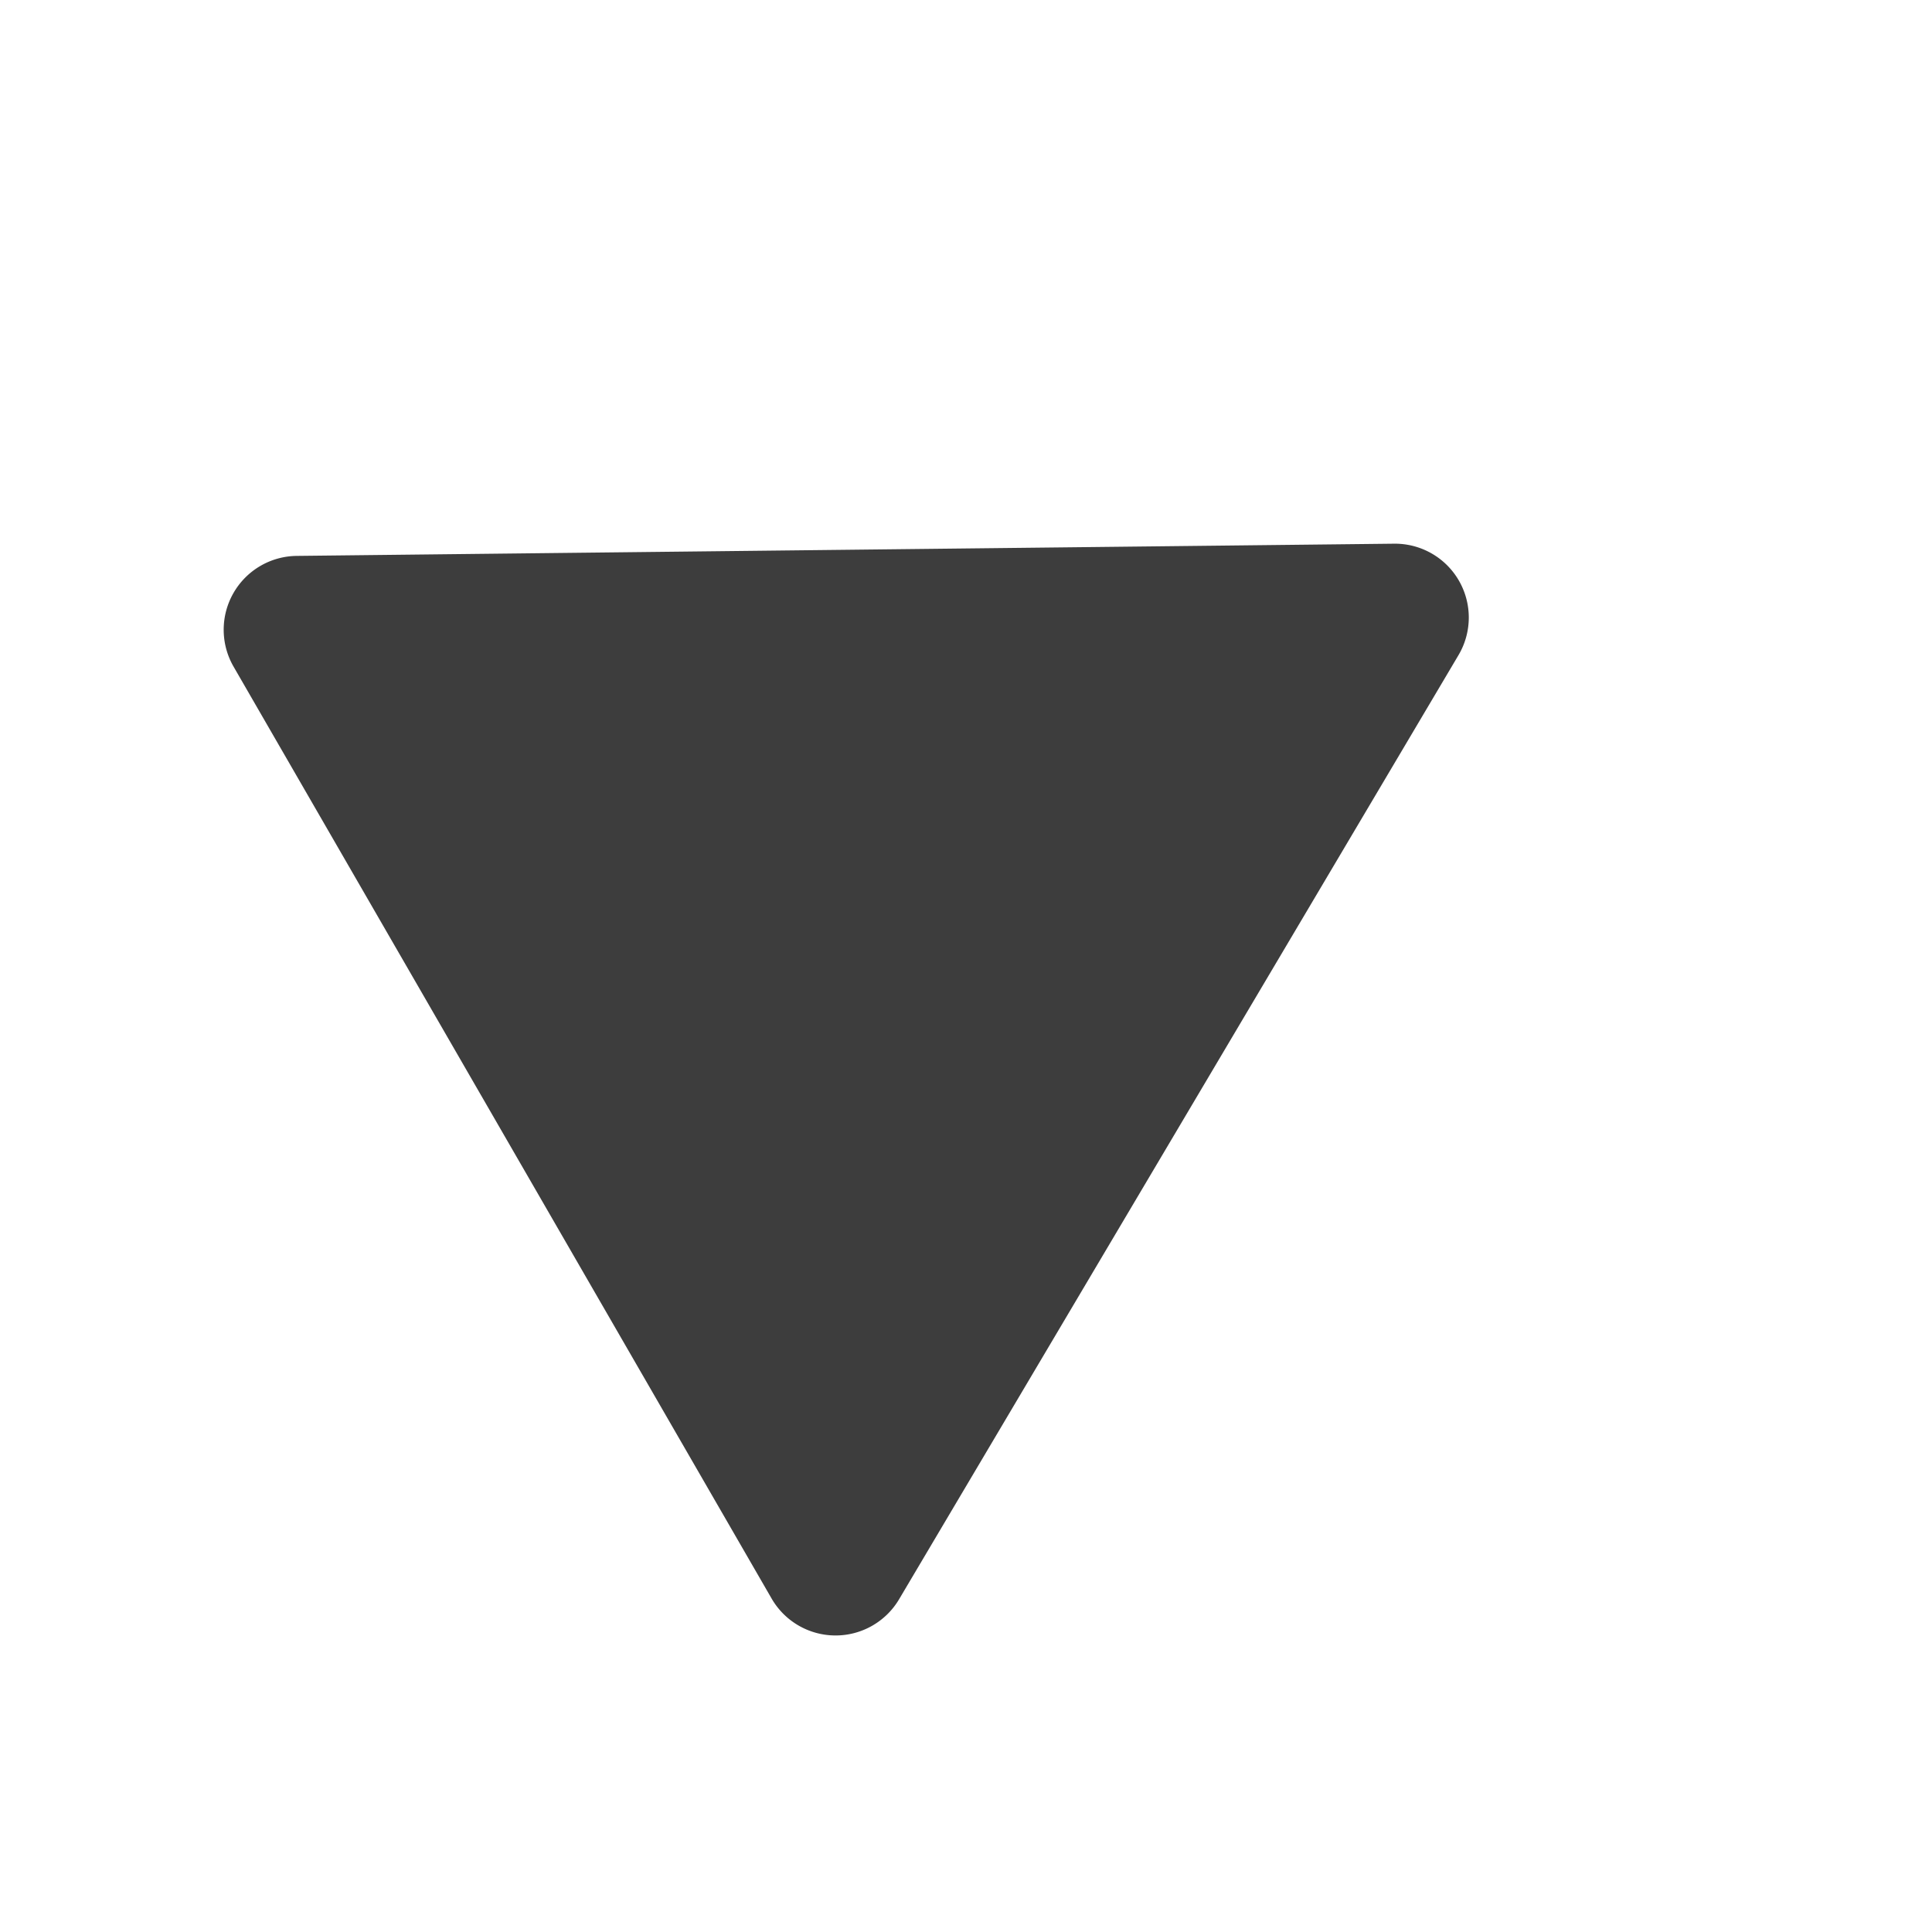 <svg xmlns="http://www.w3.org/2000/svg" width="9" height="9" viewBox="0 0 9 9">
  <g id="downArrow" transform="translate(322.65 -555) rotate(90)">
    <rect id="사각형_34" data-name="사각형 34" width="9" height="9" transform="translate(555 313.65)" fill="none"/>
    <path id="패스_3" data-name="패스 3" d="M2.551.175a.344.344,0,0,1,.6,0L5.657,4.631a.344.344,0,0,1-.3.512H.344a.344.344,0,0,1-.3-.512Z" transform="translate(555.236 317.28) rotate(-30)" fill="#3d3d3d"/>
  </g>
</svg>
